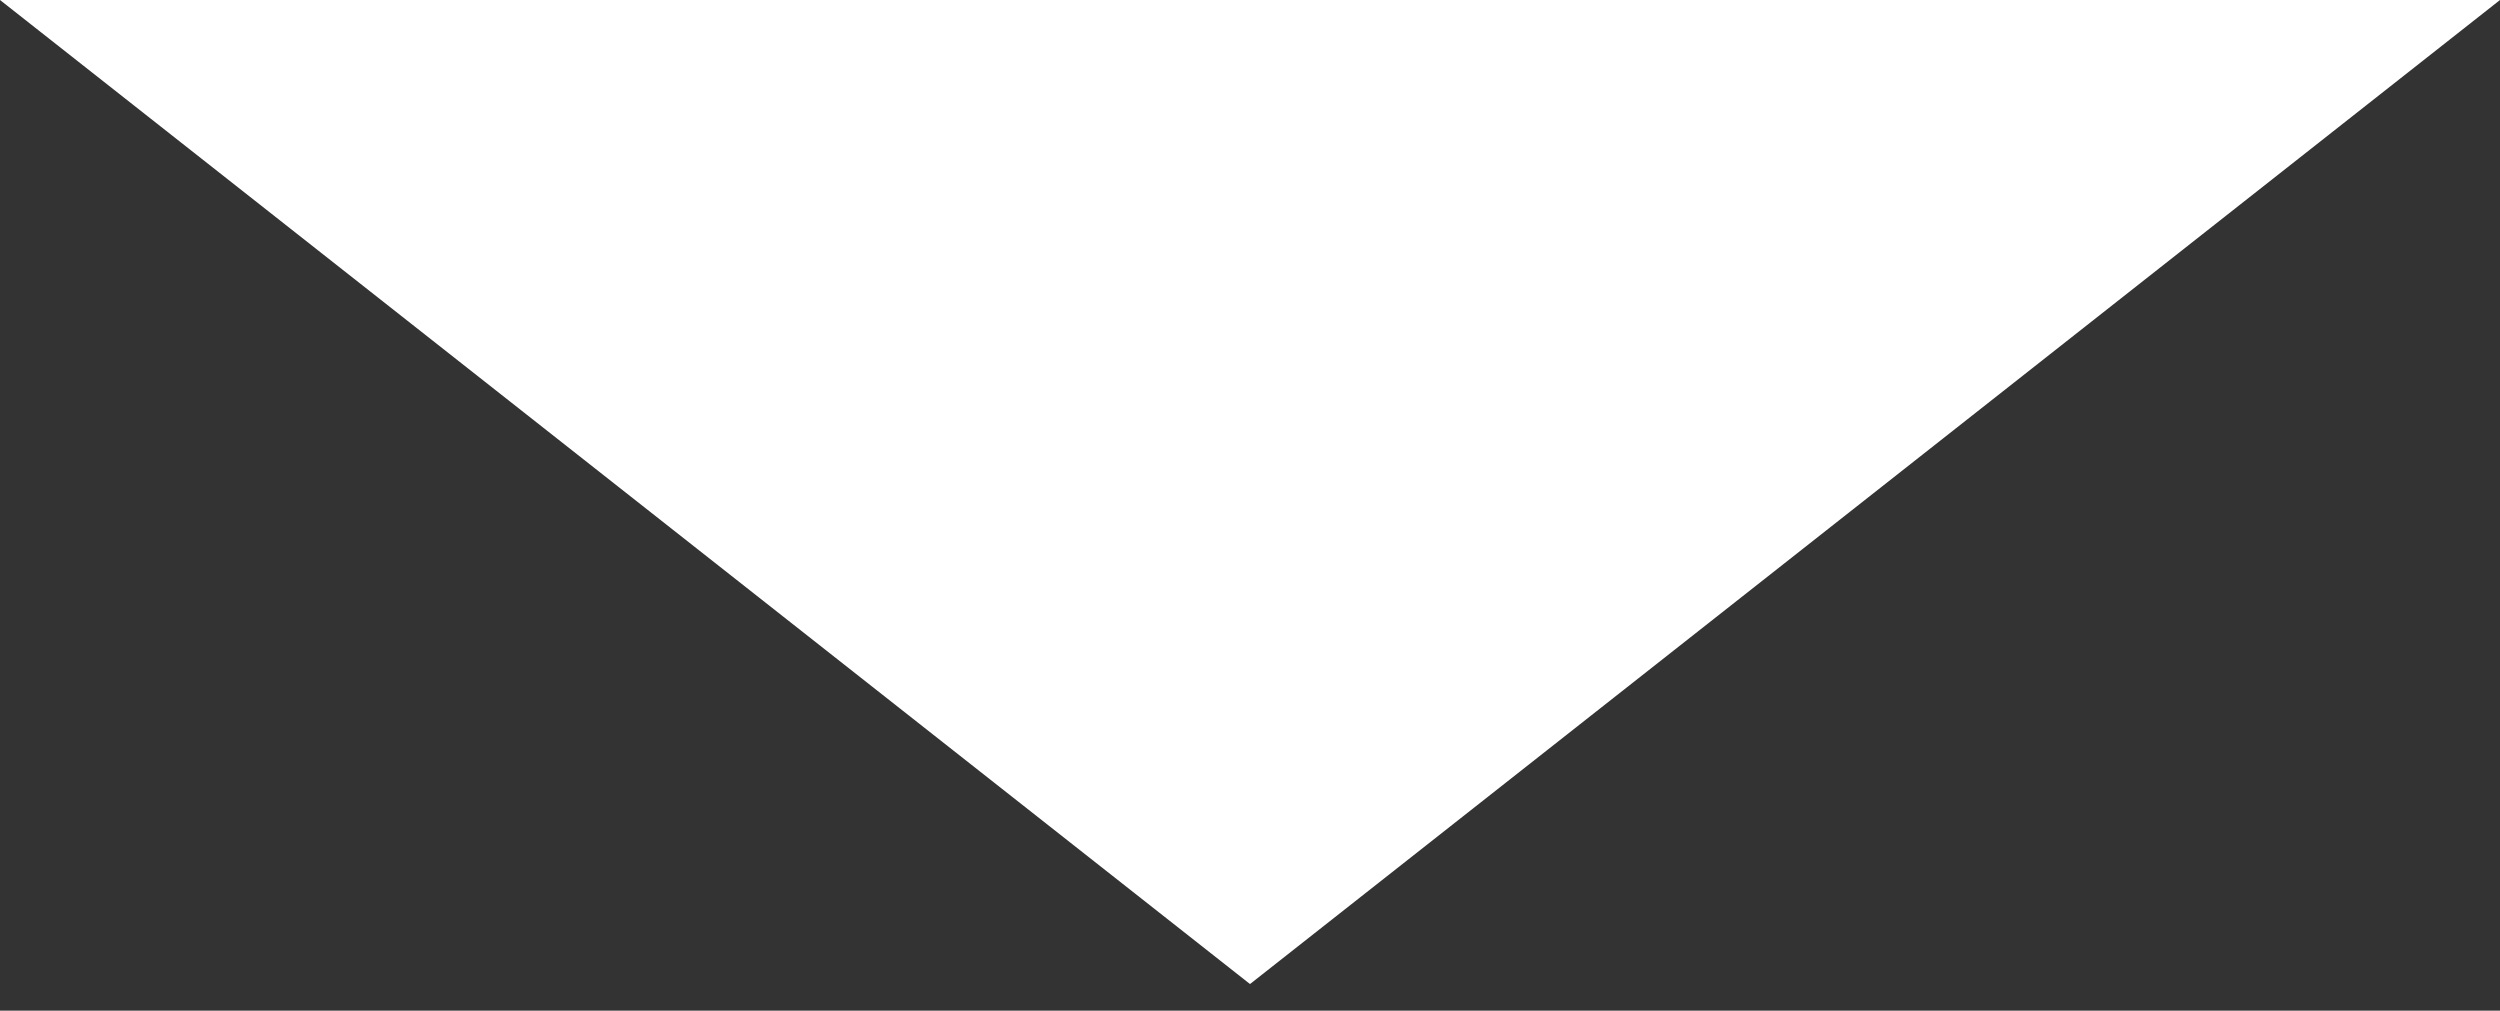 <?xml version="1.0" encoding="utf-8"?>
<!-- Generator: Adobe Illustrator 22.0.1, SVG Export Plug-In . SVG Version: 6.00 Build 0)  -->
<svg version="1.1" id="Layer_1" xmlns="http://www.w3.org/2000/svg" xmlns:xlink="http://www.w3.org/1999/xlink" x="0px" y="0px"
	 viewBox="0 0 9.4 3.8" style="enable-background:new 0 0 9.4 3.8;" xml:space="preserve">
<rect x="0" y="0" width="9.4" height="3.8" fill="#333333" stroke="none"/>
<style type="text/css">
	.st0{fill:#FFFFFF;}
</style>
<path id="Polygon_1" class="st0" d="M4.7,3.7L0,0h9.4L4.7,3.7z"/>
</svg>
